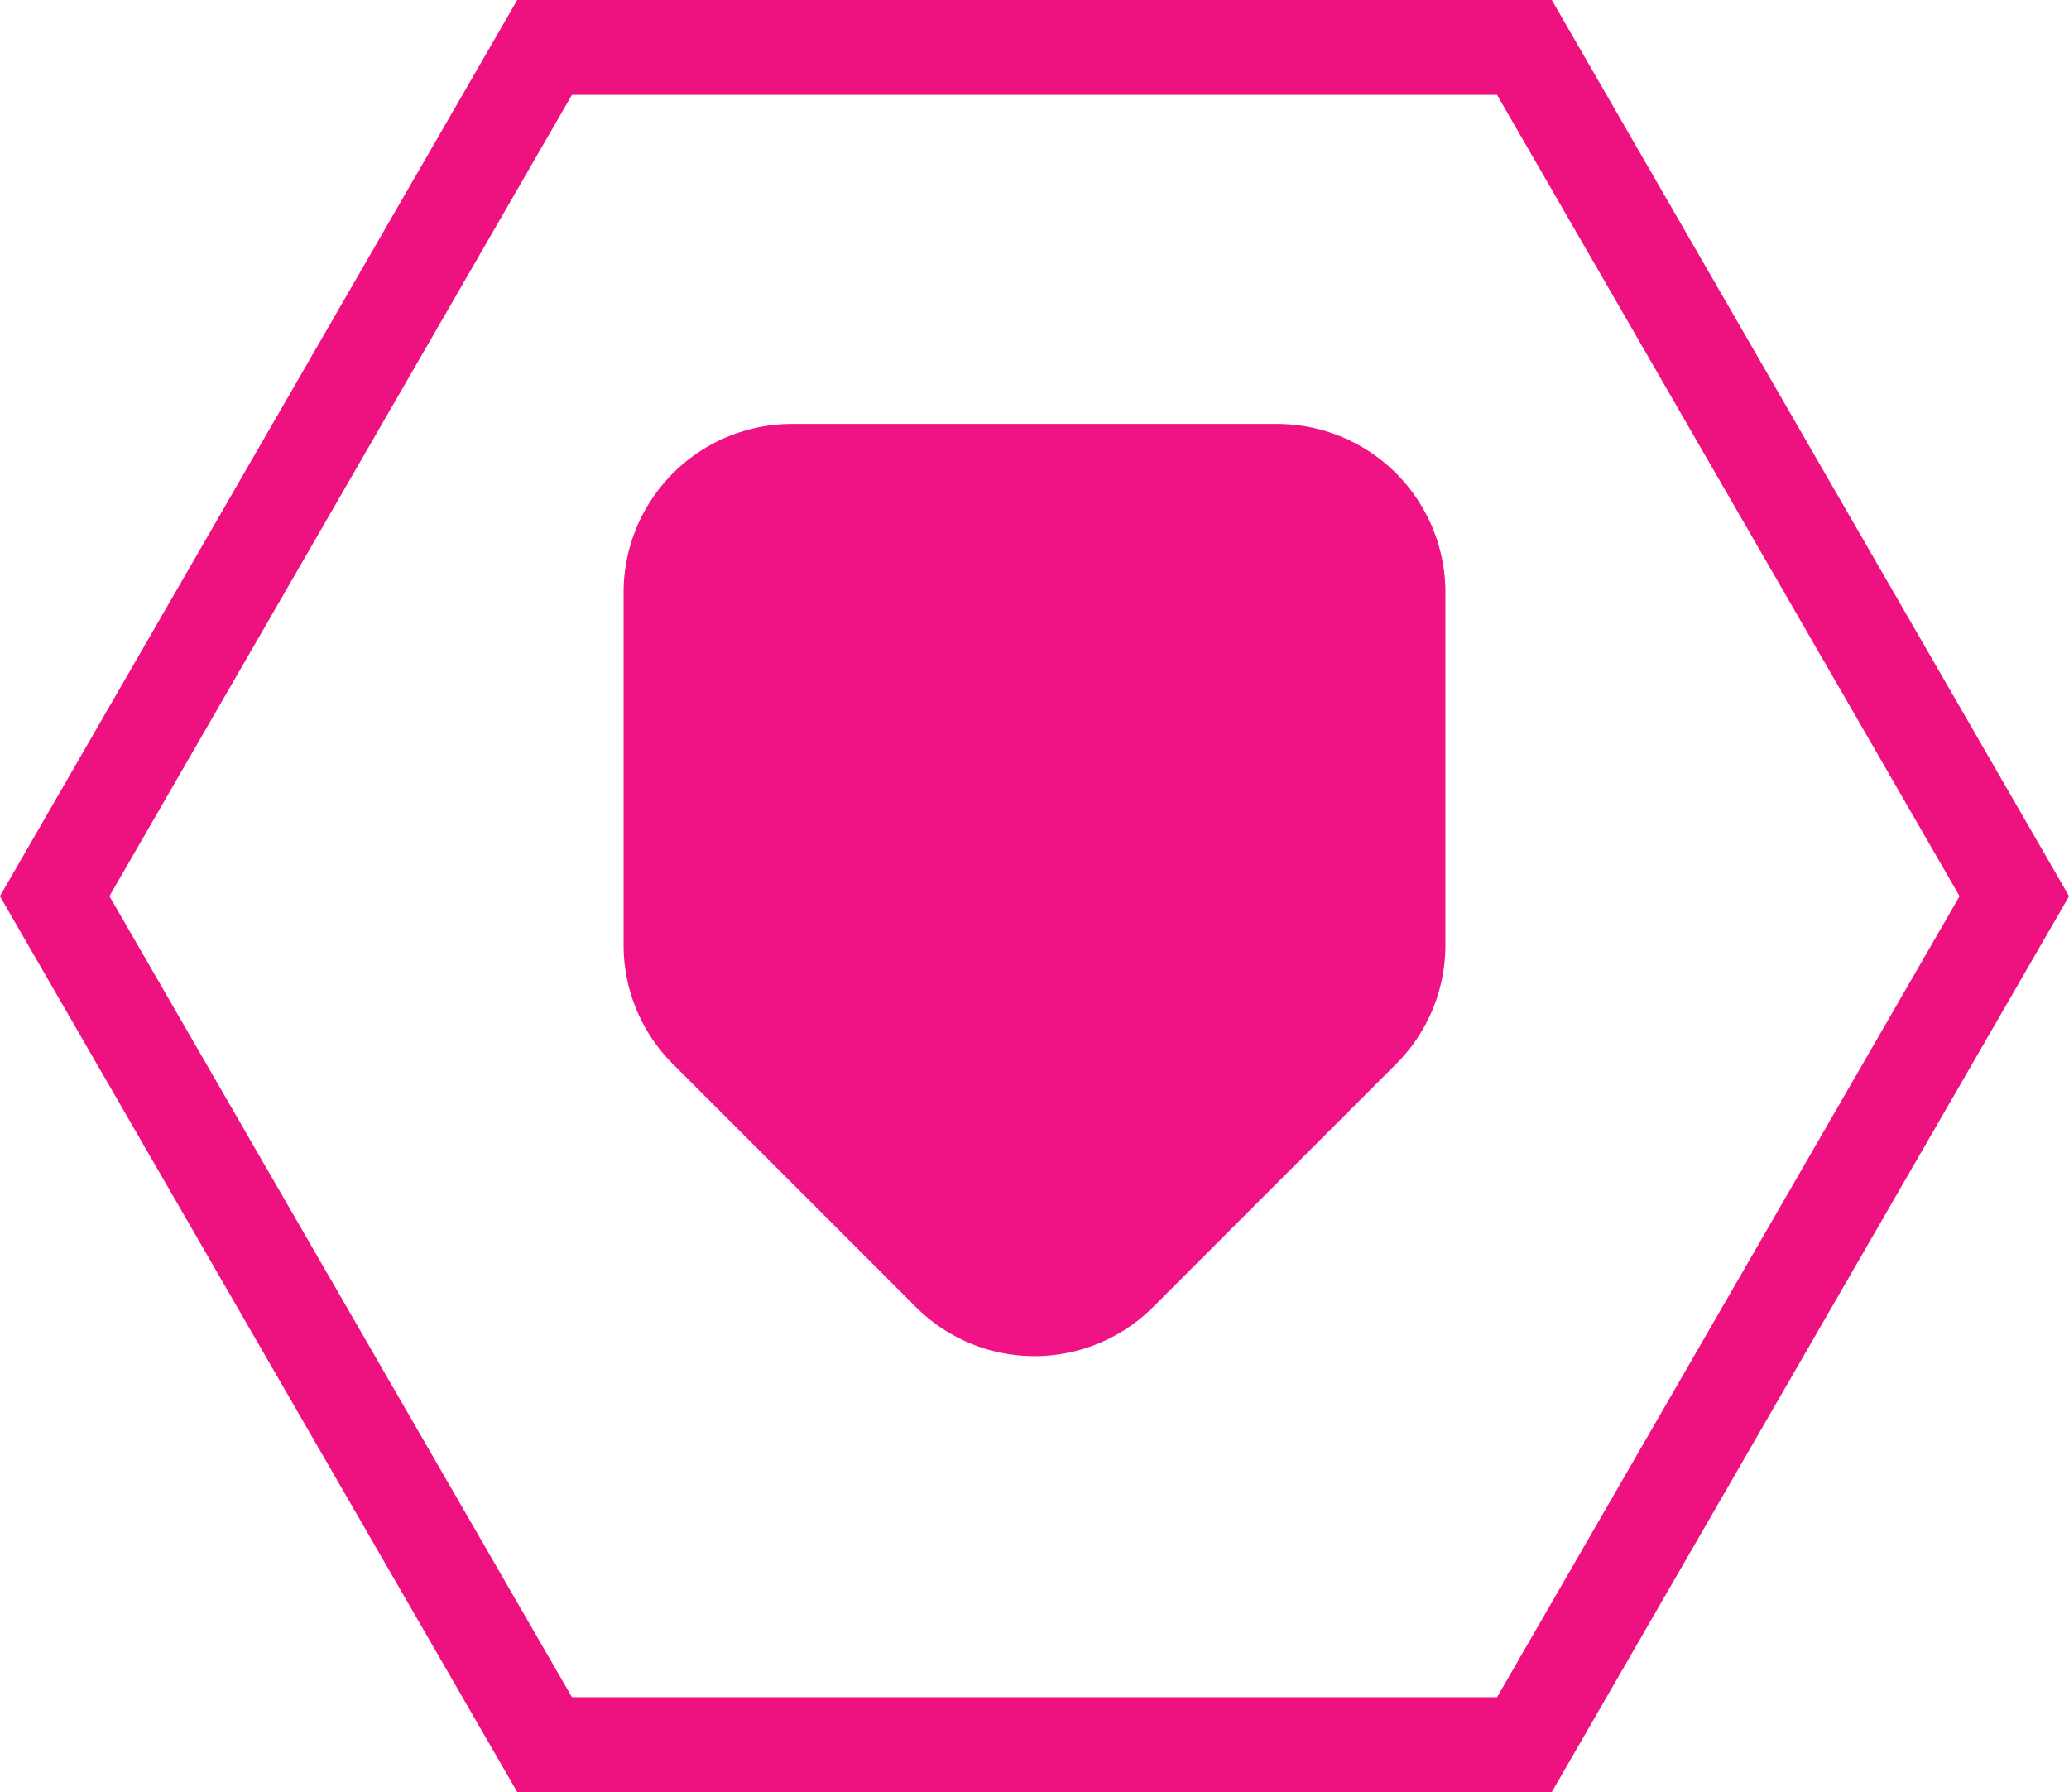 <svg xmlns="http://www.w3.org/2000/svg" viewBox="0 0 65.46 56.69"><defs><style>.cls-1{fill:none;stroke:#ed127f;stroke-miterlimit:10;stroke-width:3px;}.cls-2{fill:#ef1385;}</style></defs><title>щит</title><g id="Слой_2" data-name="Слой 2"><g id="Слой_1-2" data-name="Слой 1"><polygon class="cls-1" points="48.23 1.5 17.23 1.5 1.73 28.35 17.23 55.19 48.23 55.19 63.73 28.35 48.23 1.5"/><path class="cls-2" d="M19.73,29.9V18.74a5.33,5.33,0,0,1,5.32-5.33H40.41a5.33,5.33,0,0,1,5.32,5.33V29.9a5.31,5.31,0,0,1-1.56,3.76l-7.68,7.68a5.31,5.31,0,0,1-7.52,0l-7.68-7.68A5.31,5.31,0,0,1,19.73,29.9Z"/></g></g></svg>